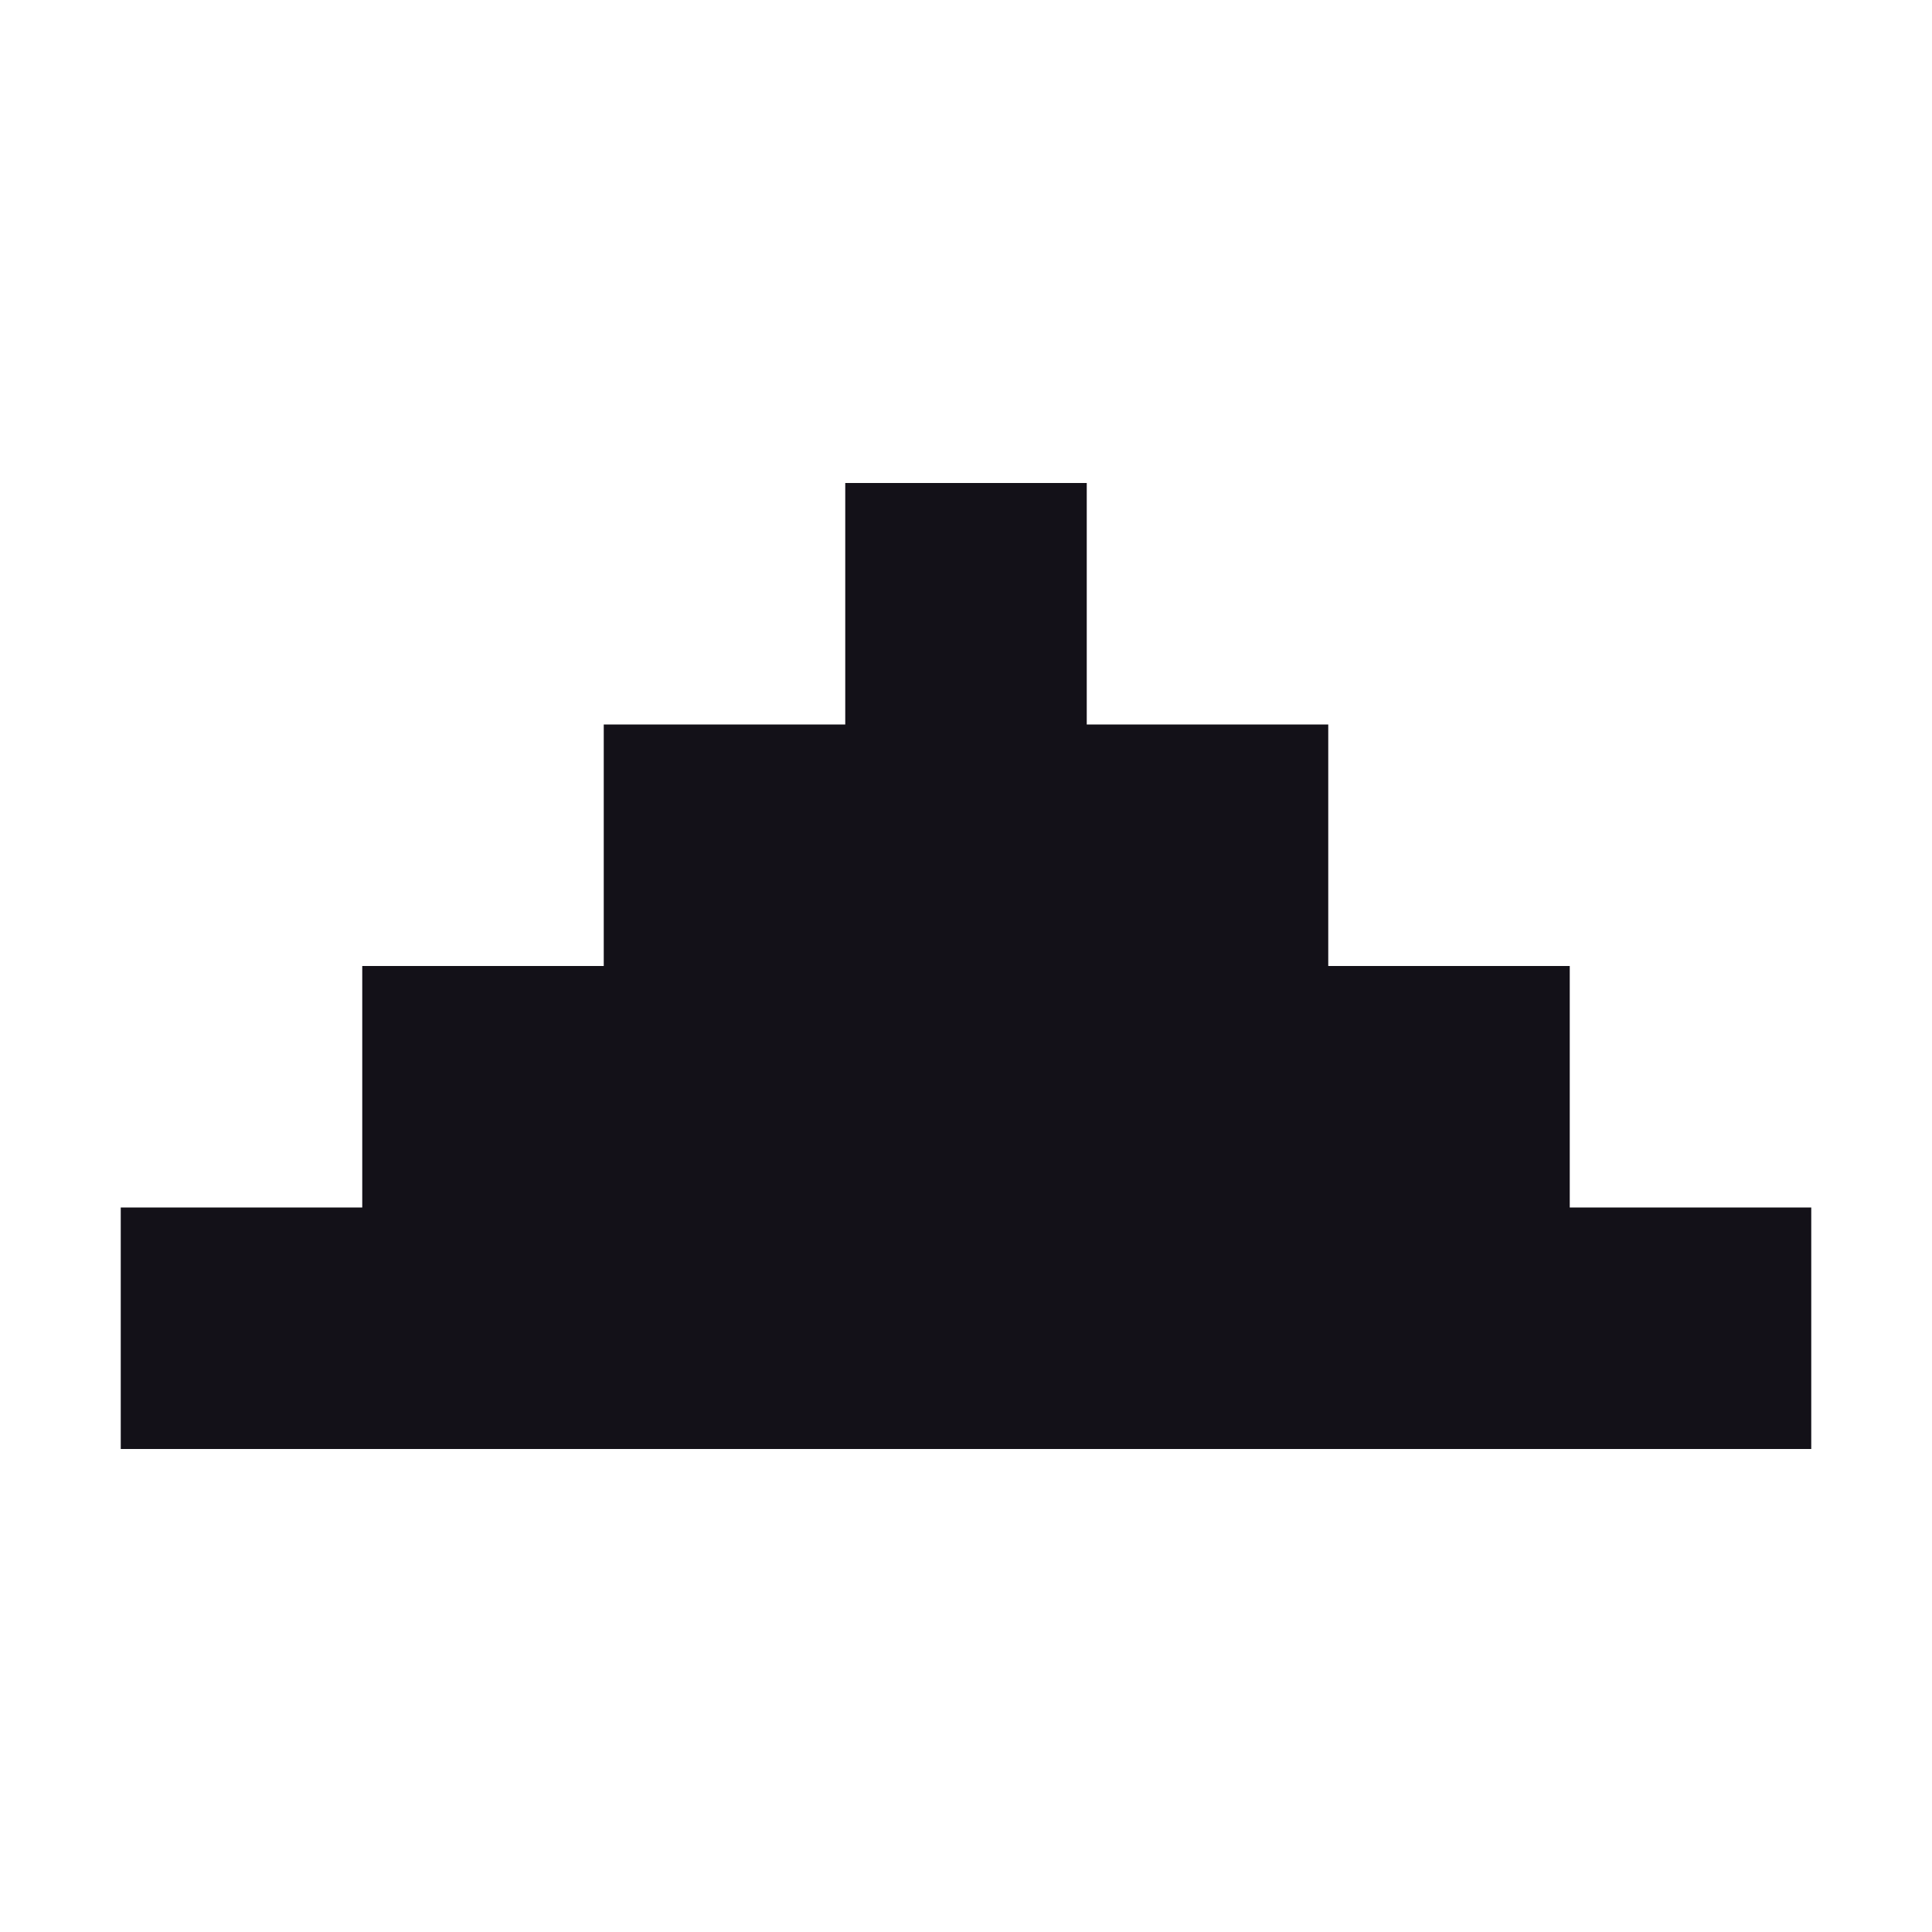 <svg width="12" height="12" viewBox="0 0 12 12" fill="none" xmlns="http://www.w3.org/2000/svg">
<path d="M6.75 3H5.25V4.5H3.75V6H2.25V7.5H0.75V9H11.25V7.5H9.75V6H8.25V4.5H6.75V3Z" fill="#131118"/>
</svg>
